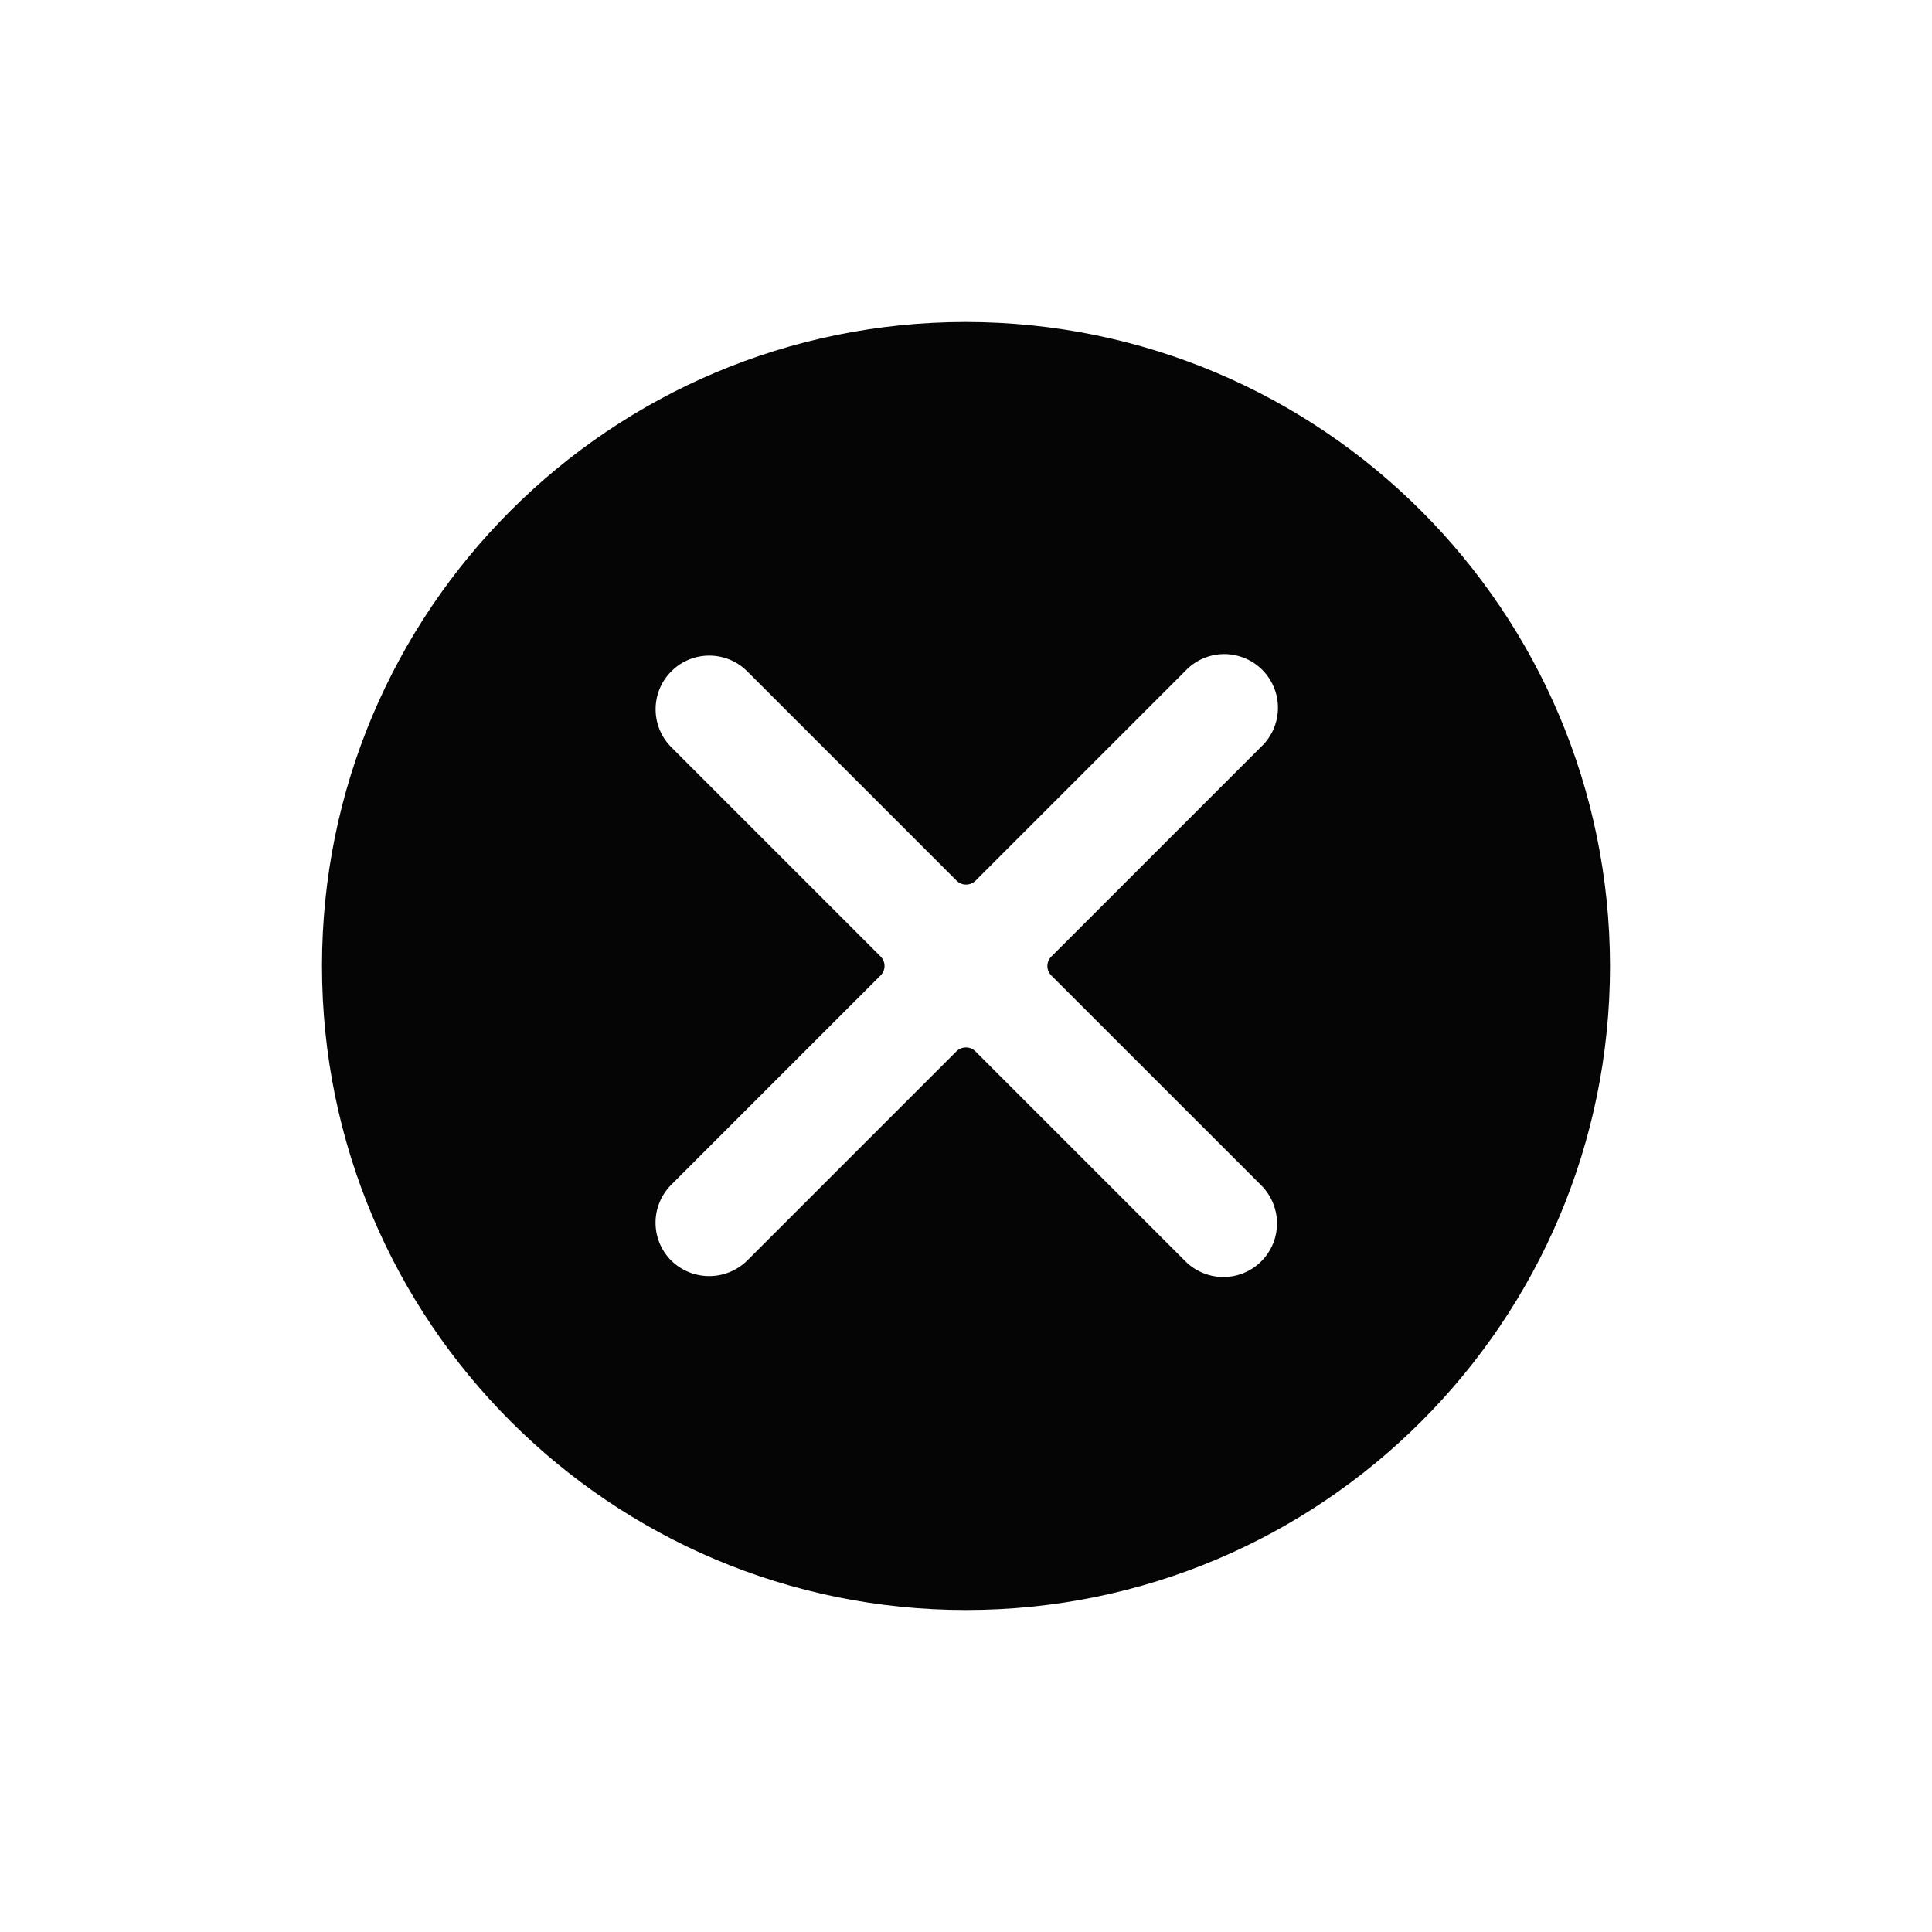 <?xml version="1.0" encoding="UTF-8"?>
<svg width="24px" height="24px" viewBox="0 0 24 24" version="1.1" xmlns="http://www.w3.org/2000/svg" xmlns:xlink="http://www.w3.org/1999/xlink">
    <title>Bold / Medium/ Alerts / Close with circle</title>
    <g id="Bold-/-Medium/-Alerts-/-Close-with-circle" stroke="none" stroke-width="1" fill="none" fill-rule="evenodd">
        <path d="M12,4 C7.582,4 4,7.582 4,12 C4,16.418 7.582,20 12,20 C16.418,20 20,16.418 20,12 C19.995,7.584 16.416,4.005 12,4 Z M15.66,14.717 C15.833,14.885 15.903,15.133 15.842,15.366 C15.781,15.599 15.599,15.781 15.366,15.842 C15.133,15.903 14.885,15.833 14.717,15.66 L12.117,13.06 C12.052,12.995 11.947,12.995 11.881,13.06 L9.281,15.66 C9.019,15.916 8.601,15.916 8.339,15.66 C8.078,15.4 8.078,14.978 8.339,14.717 L10.939,12.117 C10.97,12.086 10.988,12.044 10.988,12 C10.988,11.955 10.97,11.913 10.939,11.882 L8.339,9.282 C8.079,9.021 8.079,8.599 8.34,8.339 C8.6,8.079 9.023,8.079 9.283,8.34 L11.883,10.94 C11.914,10.971 11.956,10.989 12.001,10.989 C12.045,10.989 12.087,10.971 12.119,10.94 L14.719,8.34 C14.885,8.16 15.136,8.085 15.373,8.146 C15.61,8.206 15.795,8.391 15.855,8.629 C15.915,8.866 15.84,9.117 15.66,9.283 L13.06,11.883 C13.029,11.914 13.011,11.956 13.011,12 C13.011,12.045 13.029,12.087 13.06,12.118 L15.66,14.717 Z" id="Shape" fill="#050505"></path>
    </g>
</svg>